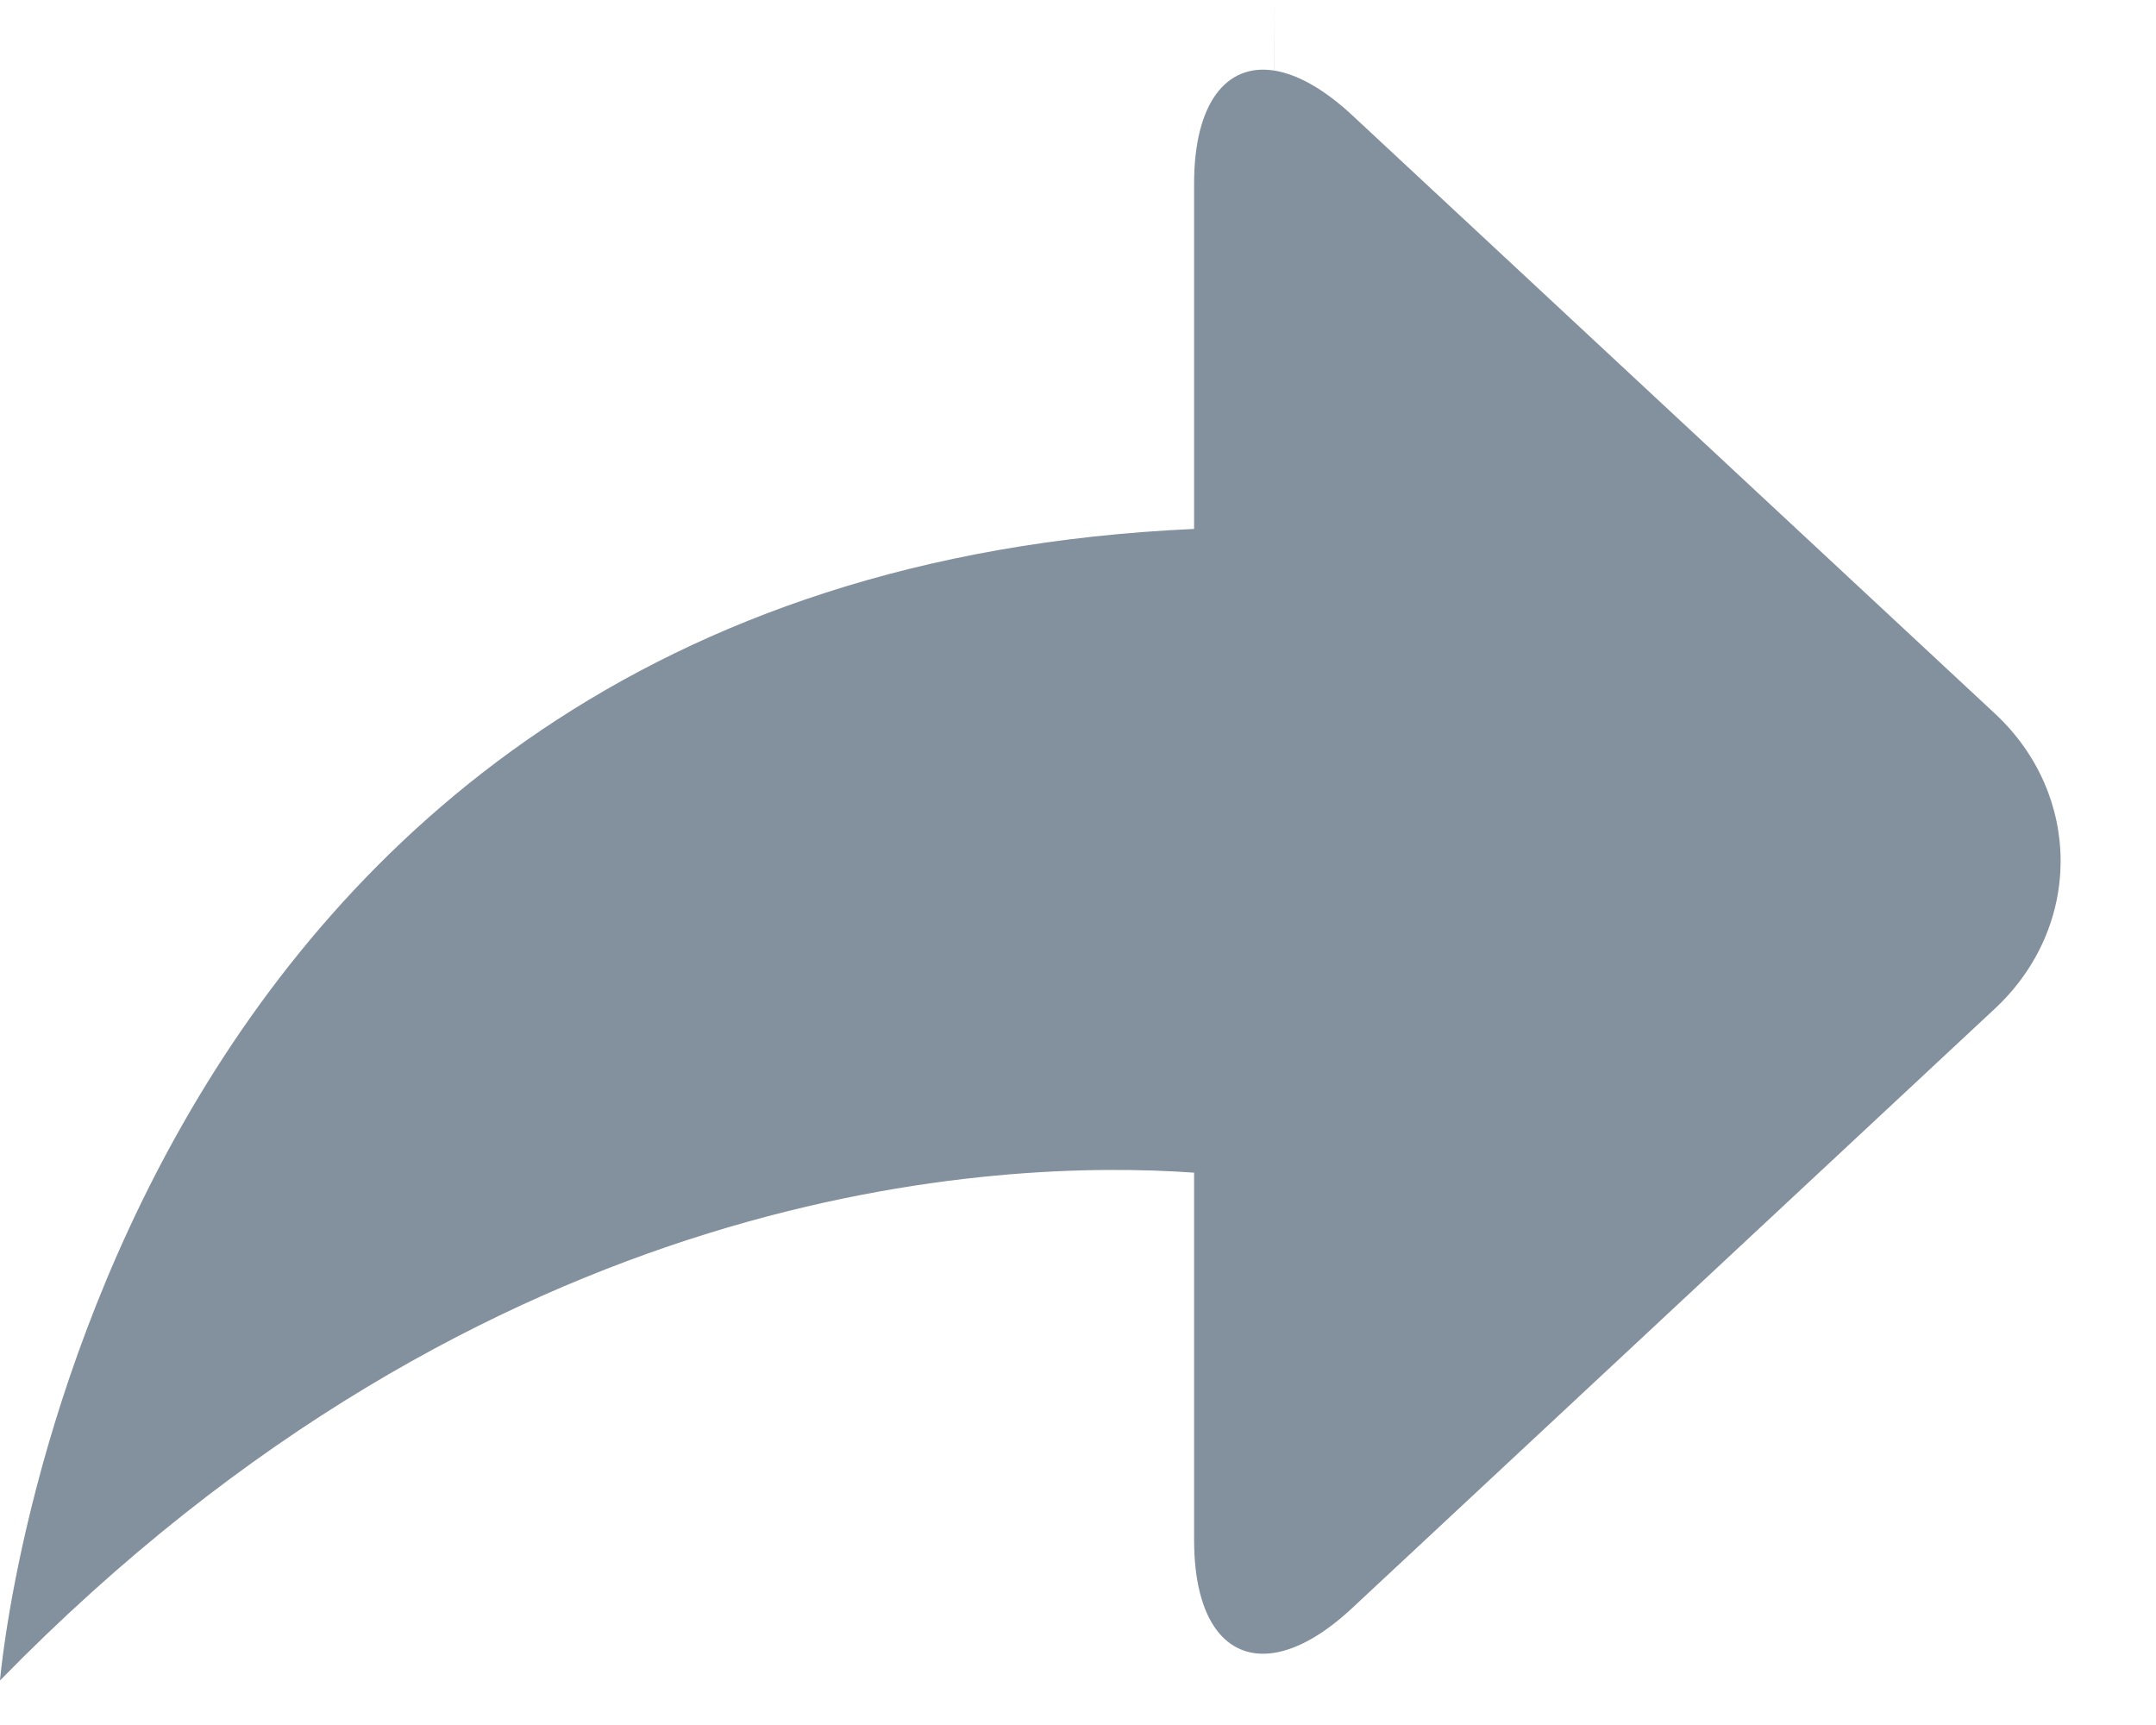 <?xml version="1.0" encoding="UTF-8"?>
<svg width="20px" height="16px" viewBox="0 0 20 16" version="1.1" xmlns="http://www.w3.org/2000/svg" xmlns:xlink="http://www.w3.org/1999/xlink">
    <!-- Generator: Sketch 49.2 (51160) - http://www.bohemiancoding.com/sketch -->
    <title>Combined Shape</title>
    <desc>Created with Sketch.</desc>
    <defs></defs>
    <g id="Symbols" stroke="none" stroke-width="1" fill="none" fill-rule="evenodd">
        <g id="Footer" transform="translate(-343, -12)" fill="#83909E">
            <g id="Group-17">
                <g transform="translate(12, 4)">
                    <g id="Group-23" transform="translate(325, 0)">
                        <g id="Heart-Copy-9">
                            <path d="M17.817,23.331 L17.817,24 L17.817,23.331 C17.375,23.399 17.077,23.03 17.077,22.284 L17.077,18.877 C15.29,18.749 10.548,18.932 6,23.587 C6,23.587 6.84,13.364 17.077,12.906 L17.077,9.703 C17.077,8.959 17.374,8.586 17.816,8.654 C17.817,8.254 17.817,8 17.817,8 L17.817,8.654 C18.031,8.687 18.28,8.823 18.546,9.071 L24.505,14.618 C25.317,15.373 25.32,16.596 24.505,17.356 L18.546,22.913 C18.281,23.161 18.032,23.298 17.817,23.331 Z" id="Combined-Shape"></path>
                        </g>
                    </g>
                </g>
            </g>
        </g>
    </g>
</svg>